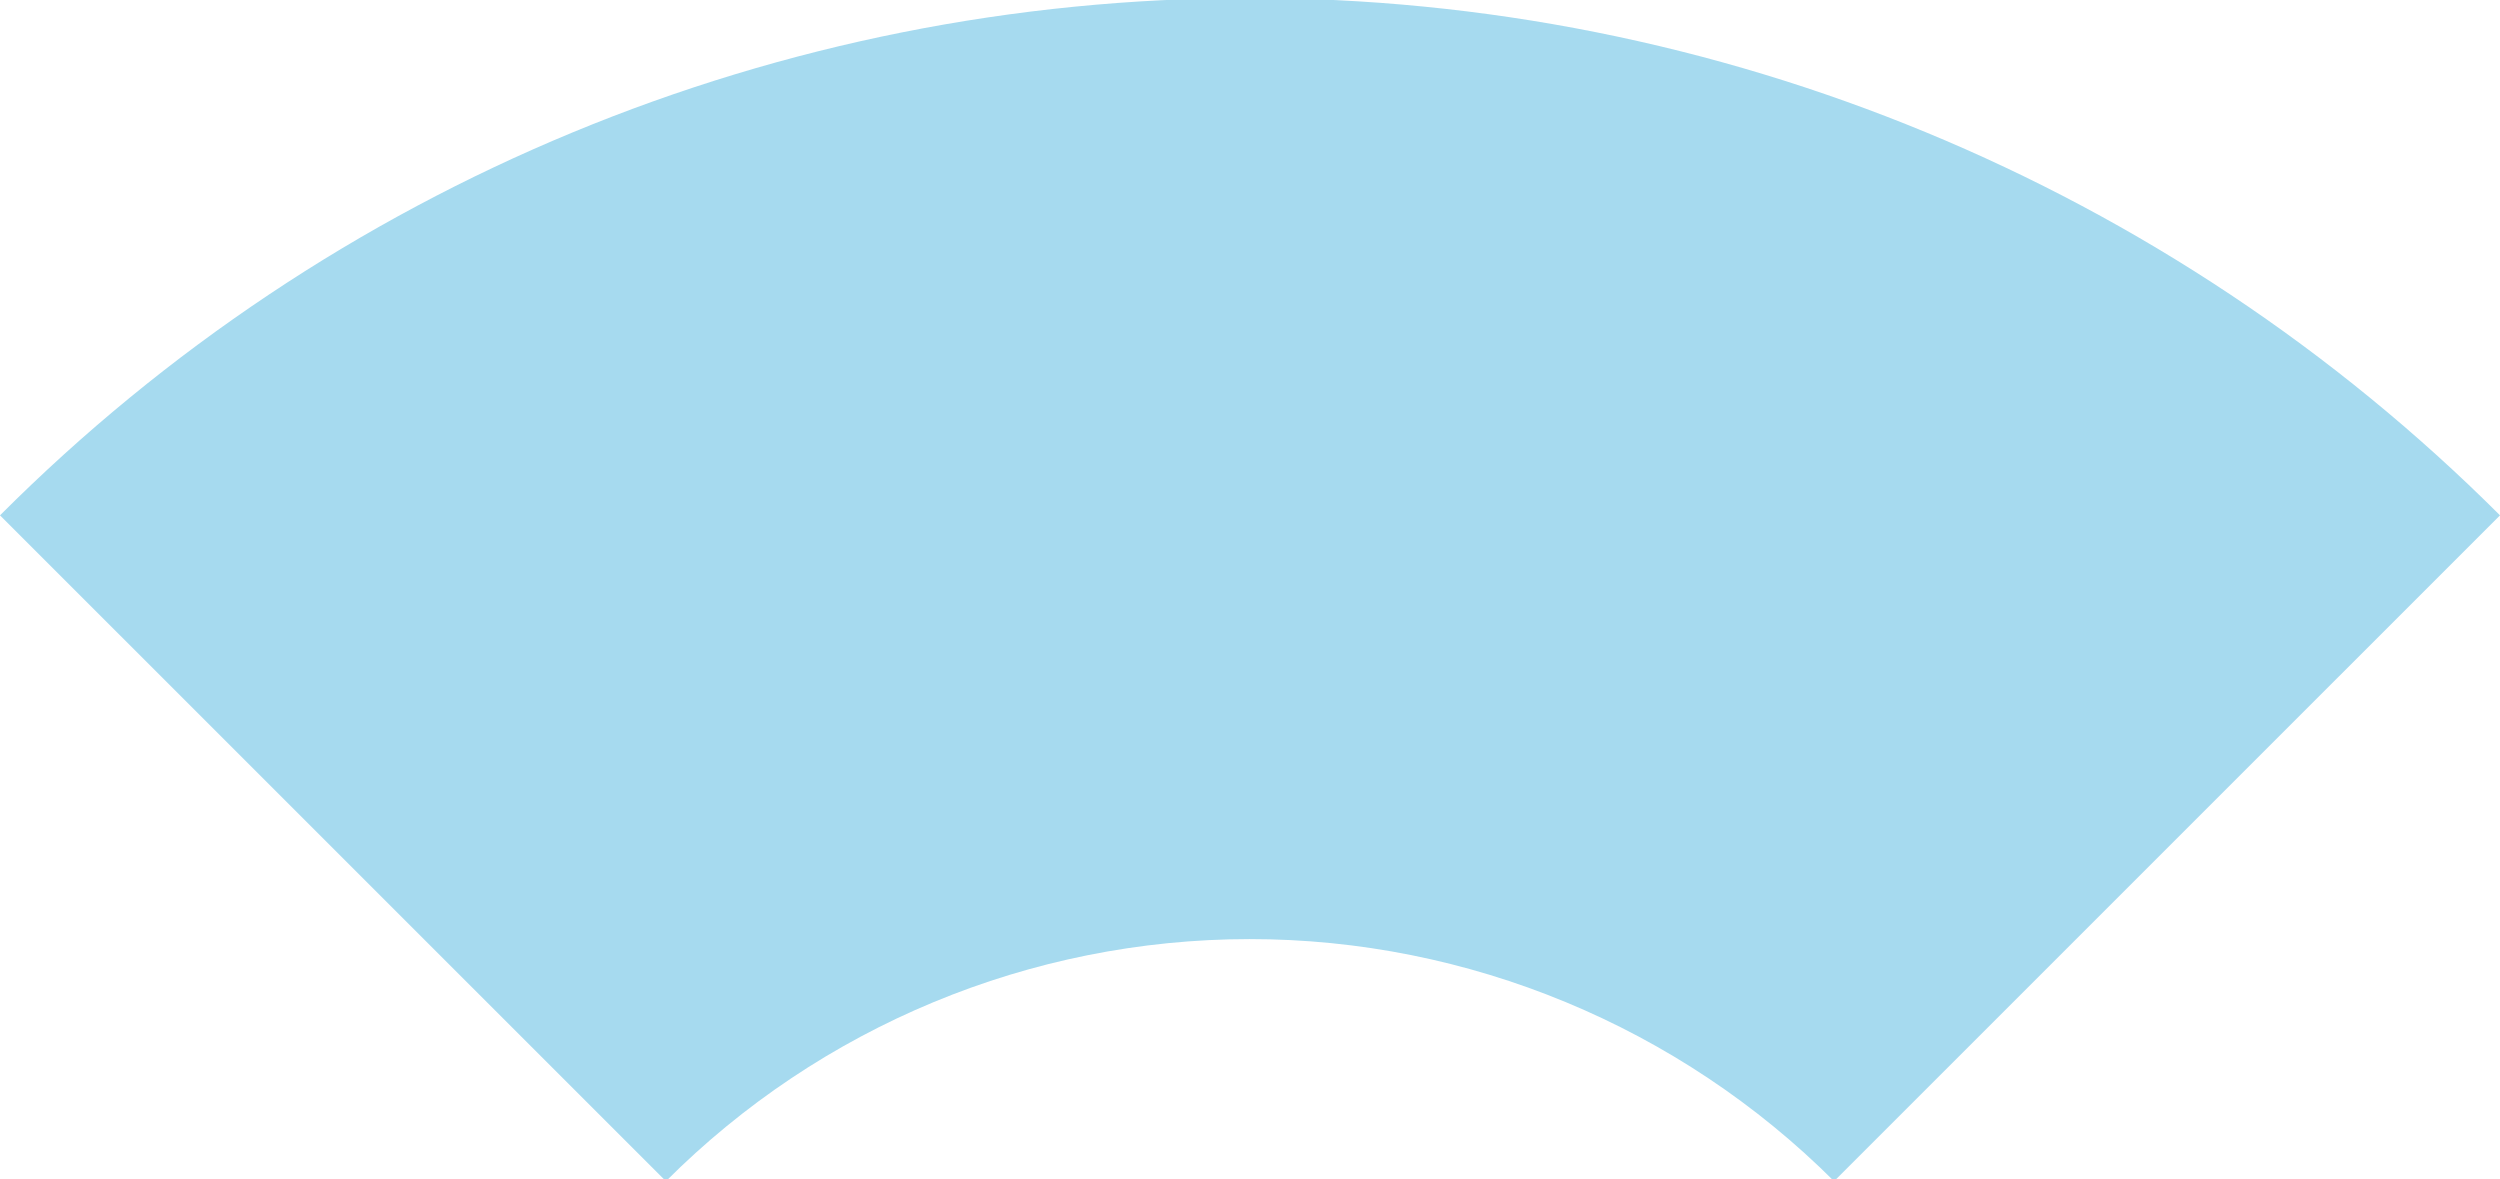 <?xml version="1.0" encoding="utf-8"?>
<!-- Generator: Adobe Illustrator 15.0.0, SVG Export Plug-In . SVG Version: 6.00 Build 0)  -->
<!DOCTYPE svg PUBLIC "-//W3C//DTD SVG 1.1//EN" "http://www.w3.org/Graphics/SVG/1.1/DTD/svg11.dtd">
<svg version="1.1" id="图层_1" xmlns="http://www.w3.org/2000/svg" xmlns:xlink="http://www.w3.org/1999/xlink" x="0px" y="0px"
	 width="212px" height="100px" viewBox="0 0 212 100" enable-background="new 0 0 212 100" xml:space="preserve">
<path fill="#A6DAEF" d="M212,43.701c-28.148-28.112-66.311-43.89-106.095-43.868C66.121-0.143,28.113,15.554,0,43.701l56.47,56.466
	c13.119-13.133,30.917-20.519,49.479-20.532c18.566-0.01,36.443,7.416,49.582,20.532L212,43.701z"/>
</svg>
